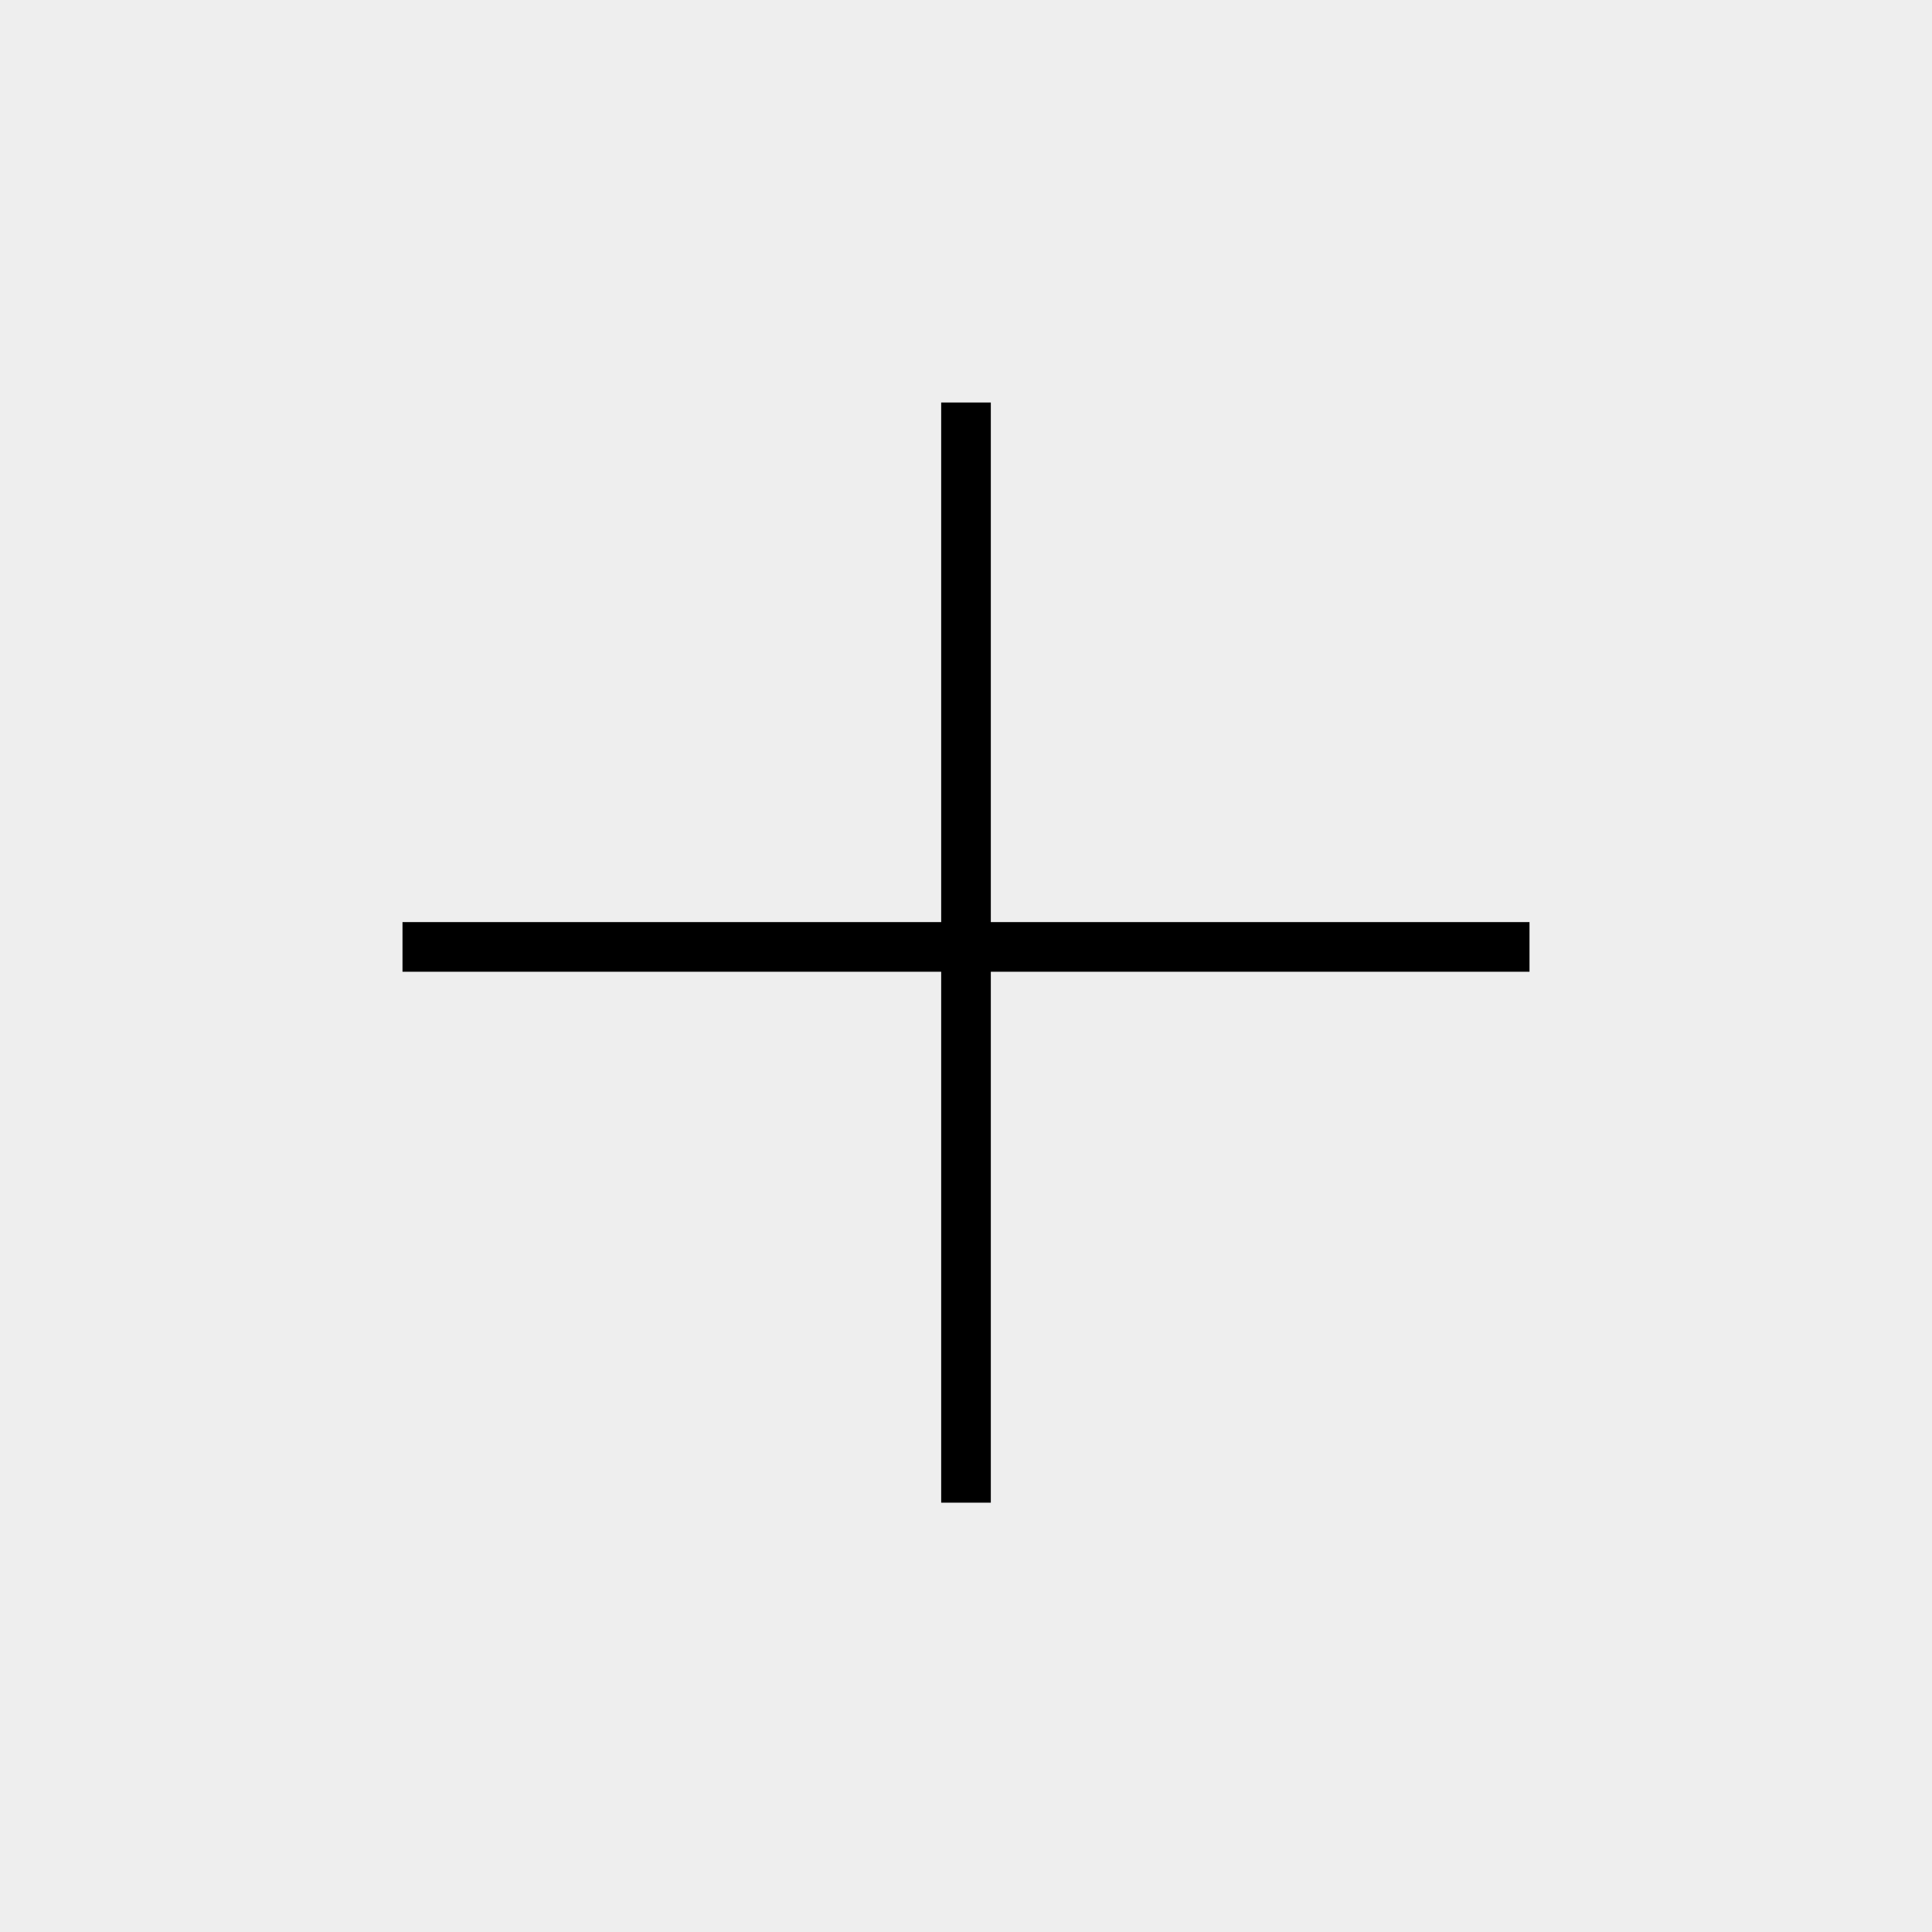 <svg width="72" height="72" viewBox="0 0 72 72" fill="none" xmlns="http://www.w3.org/2000/svg">
<rect width="72" height="72" fill="#EEEEEE"/>
<path d="M15 35.289H25.5H36M57 35.289H46.5H36M36 35.289V15M36 35.289V56" stroke="black" stroke-width="1.85"/>
</svg>
